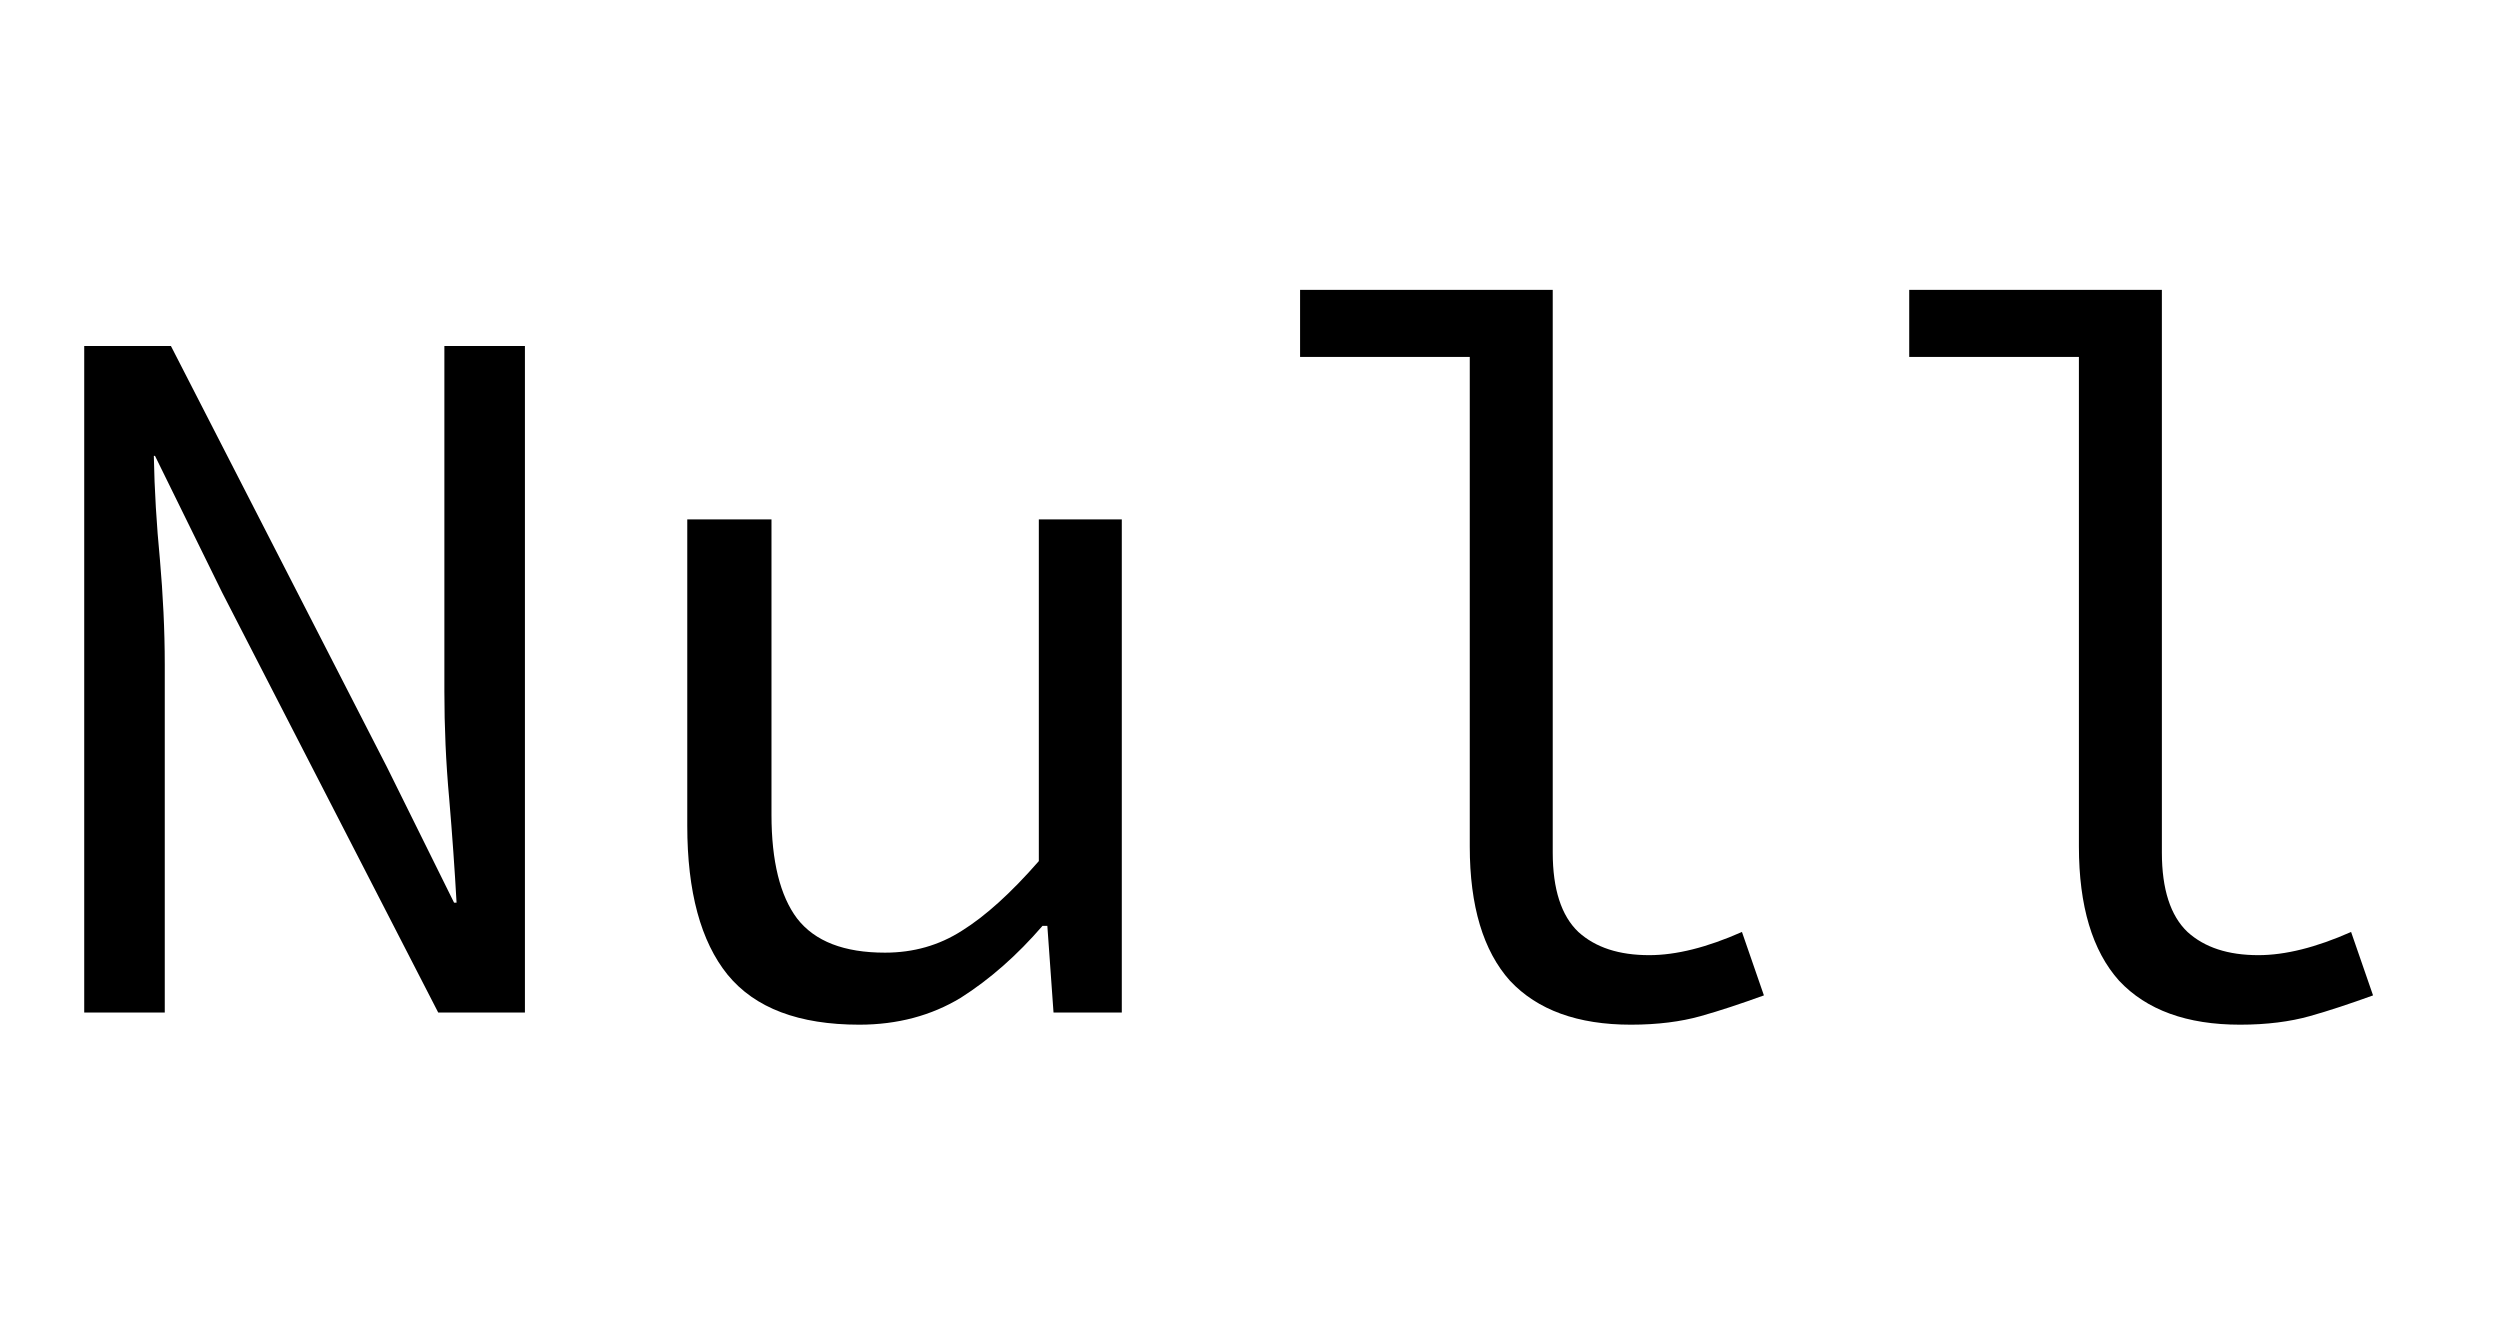 <?xml version="1.0" encoding="UTF-8"?>
<svg xmlns="http://www.w3.org/2000/svg" xmlns:xlink="http://www.w3.org/1999/xlink" width="32pt" height="17pt" viewBox="0 0 32 17" version="1.1">
<defs>
<g>
<symbol overflow="visible" id="glyph0-0">
<path style="stroke:none;" d="M 0.812 -8.578 L 7 -8.578 L 7 0 L 0.812 0 Z M 3.312 -4.422 L 1.656 -7.438 L 1.656 -1.438 Z M 6.141 -1.438 L 6.141 -7.438 L 4.484 -4.422 Z M 5.547 -0.75 L 4.609 -2.469 L 3.922 -3.812 L 3.875 -3.812 L 3.172 -2.469 L 2.203 -0.75 Z M 3.922 -5.031 L 4.562 -6.25 L 5.422 -7.797 L 2.359 -7.797 L 3.219 -6.25 L 3.875 -5.031 Z M 3.922 -5.031 "/>
</symbol>
<symbol overflow="visible" id="glyph0-1">
<path style="stroke:none;" d="M 1.078 -8.531 L 2.188 -8.531 L 4.953 -3.141 L 5.812 -1.406 L 5.844 -1.406 C 5.82 -1.832 5.789 -2.273 5.75 -2.734 C 5.707 -3.203 5.688 -3.66 5.688 -4.109 L 5.688 -8.531 L 6.719 -8.531 L 6.719 0 L 5.609 0 L 2.844 -5.375 L 1.984 -7.125 L 1.969 -7.125 C 1.977 -6.688 2.004 -6.242 2.047 -5.797 C 2.086 -5.348 2.109 -4.898 2.109 -4.453 L 2.109 0 L 1.078 0 Z M 1.078 -8.531 "/>
</symbol>
<symbol overflow="visible" id="glyph0-2">
<path style="stroke:none;" d="M 6.562 0 L 5.688 0 L 5.609 -1.109 L 5.547 -1.109 C 5.223 -0.734 4.875 -0.426 4.5 -0.188 C 4.125 0.039 3.691 0.156 3.203 0.156 C 2.43 0.156 1.867 -0.055 1.516 -0.484 C 1.172 -0.91 1 -1.547 1 -2.391 L 1 -6.312 L 2.078 -6.312 L 2.078 -2.531 C 2.078 -1.938 2.188 -1.492 2.406 -1.203 C 2.633 -0.91 3.008 -0.766 3.531 -0.766 C 3.895 -0.766 4.223 -0.859 4.516 -1.047 C 4.816 -1.234 5.145 -1.531 5.5 -1.938 L 5.5 -6.312 L 6.562 -6.312 Z M 6.562 0 "/>
</symbol>
<symbol overflow="visible" id="glyph0-3">
<path style="stroke:none;" d="M 1.047 -9.25 L 4.281 -9.25 L 4.281 -2.047 C 4.281 -1.578 4.391 -1.238 4.609 -1.031 C 4.828 -0.832 5.129 -0.734 5.516 -0.734 C 5.859 -0.734 6.254 -0.832 6.703 -1.031 L 6.984 -0.219 C 6.691 -0.113 6.422 -0.023 6.172 0.047 C 5.922 0.117 5.625 0.156 5.281 0.156 C 4.602 0.156 4.086 -0.031 3.734 -0.406 C 3.391 -0.789 3.219 -1.363 3.219 -2.125 L 3.219 -8.391 L 1.047 -8.391 Z M 1.047 -9.25 "/>
</symbol>
</g>
</defs>
<g id="surface121">
<g style="fill:rgb(0%,0%,0%);fill-opacity:1;">
  <use xlink:href="#glyph0-1" x="0" y="12.96"/>
  <use xlink:href="#glyph0-2" x="7.797" y="12.96"/>
  <use xlink:href="#glyph0-3" x="15.594" y="12.96"/>
  <use xlink:href="#glyph0-3" x="23.391" y="12.96"/>
</g>
</g>
</svg>
